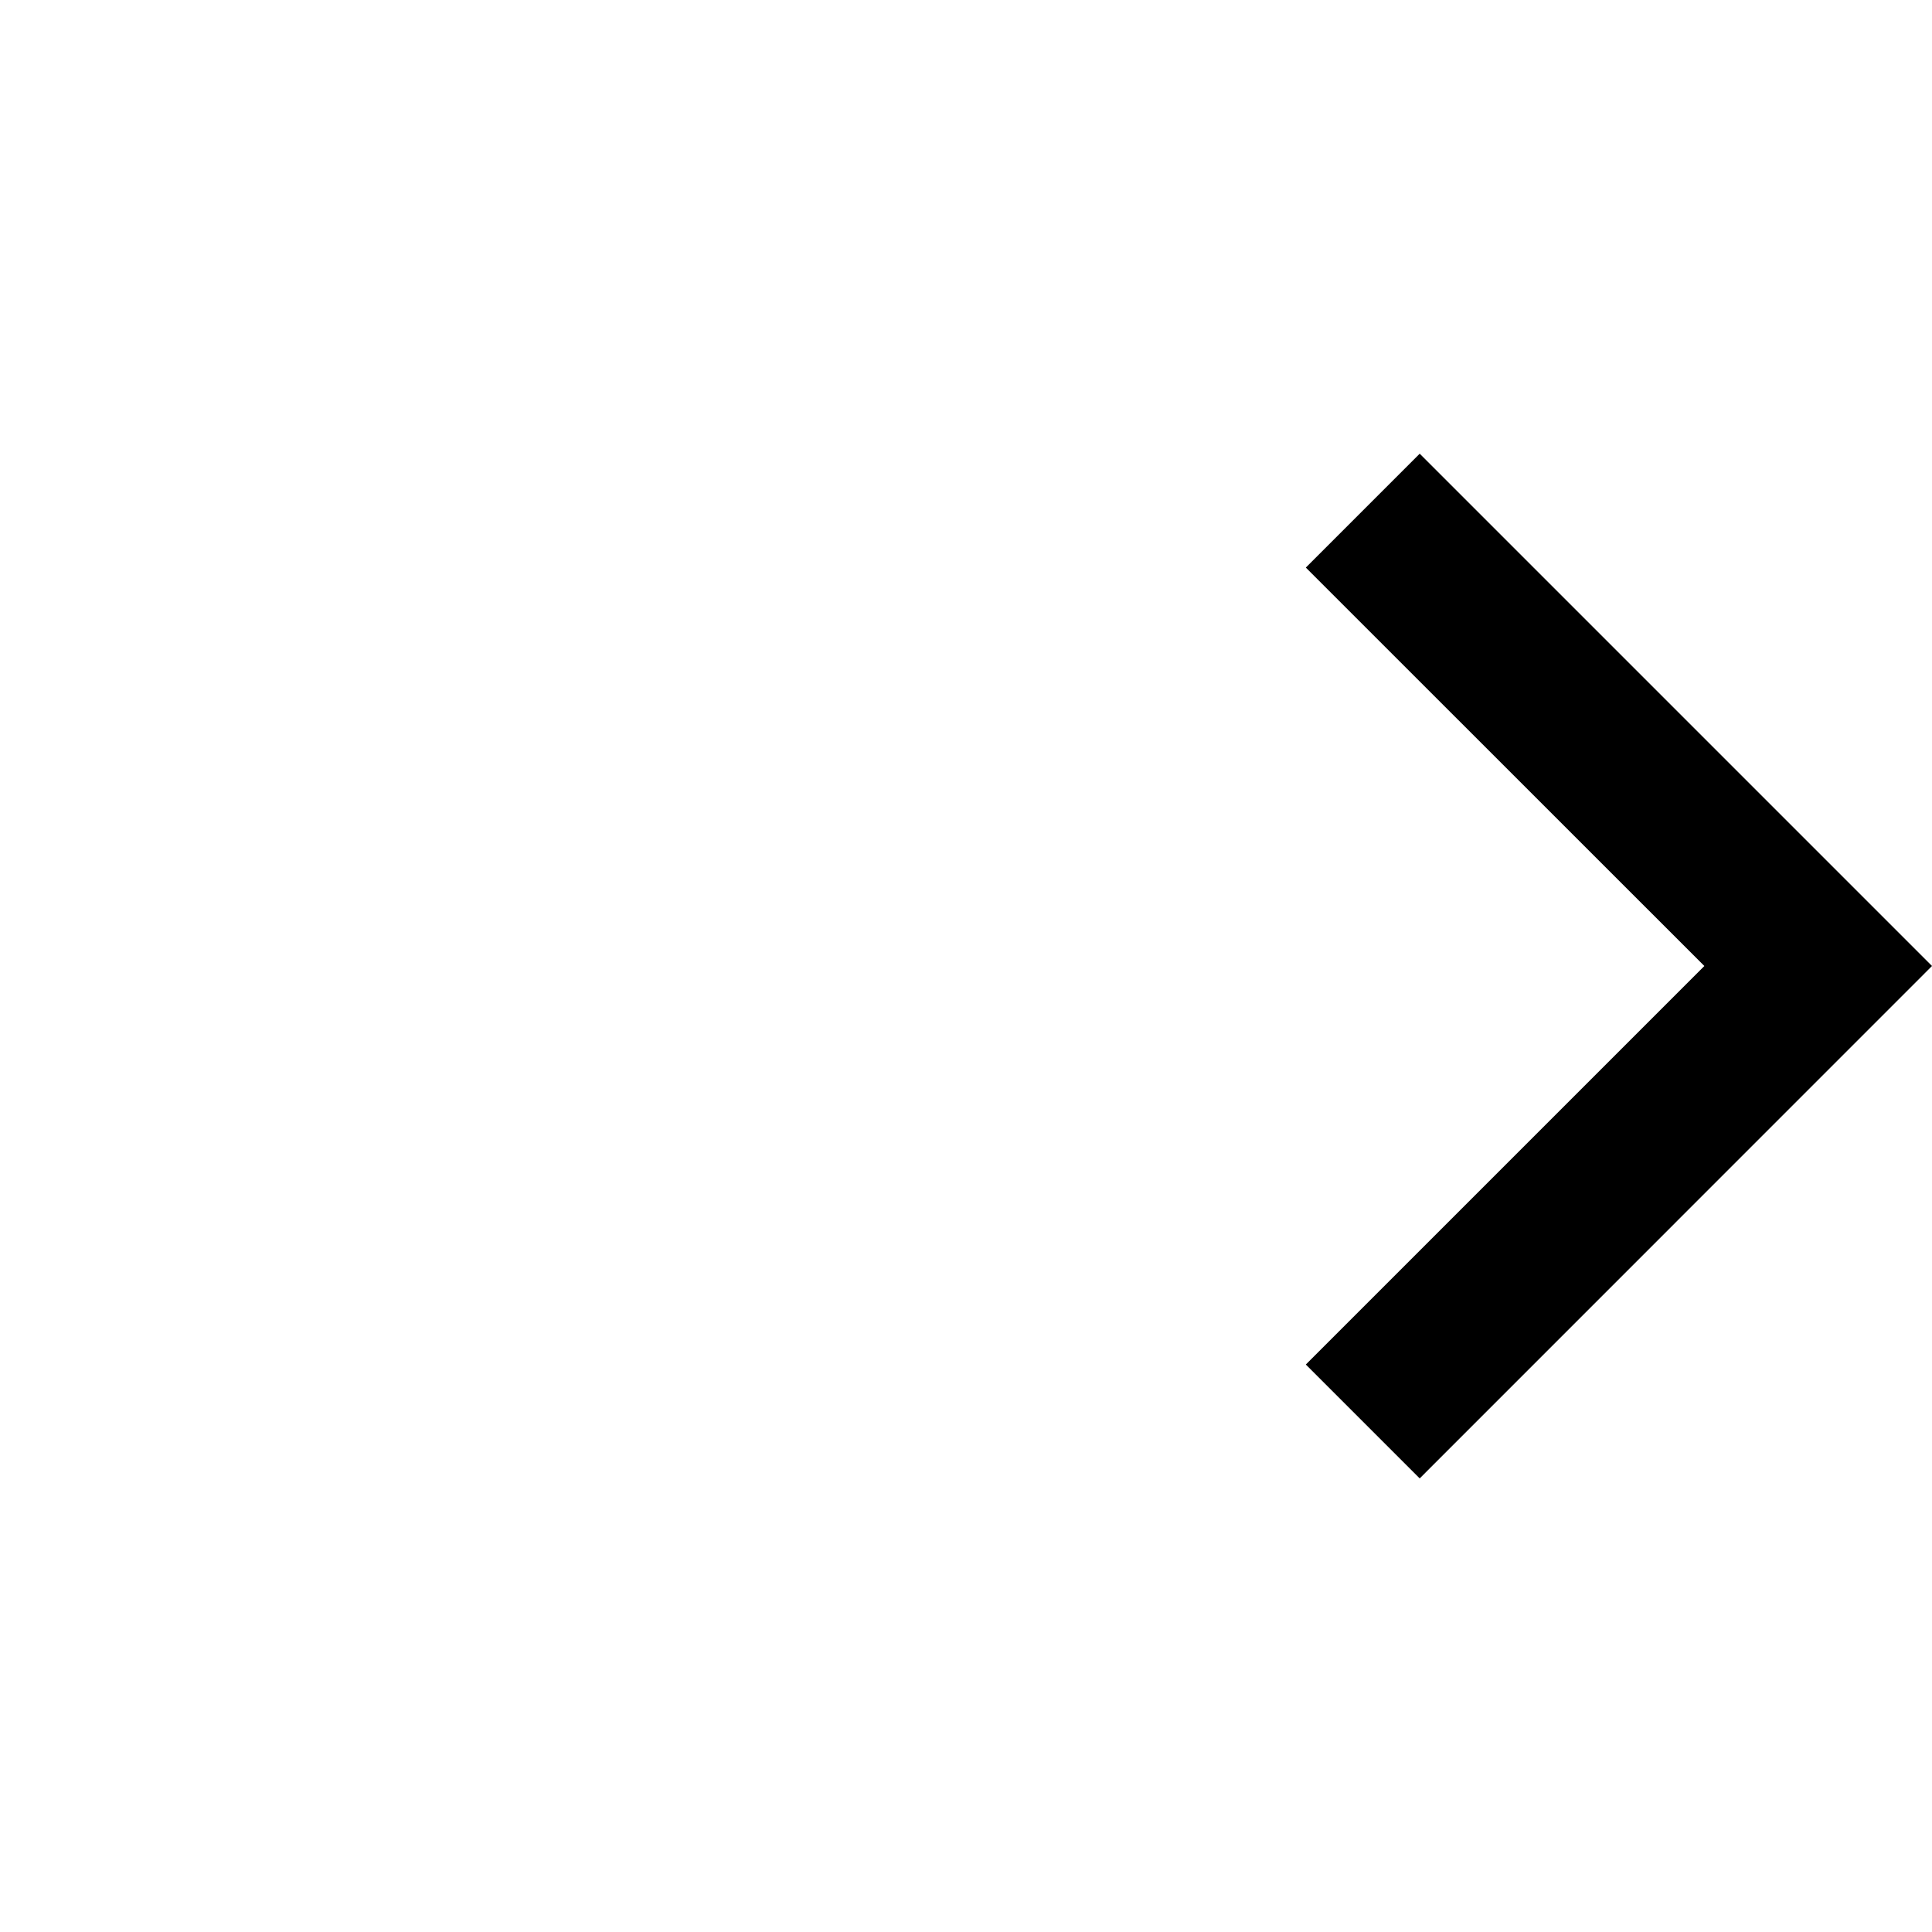 <svg width="18" height="18" viewBox="0 0 18 18" fill="none" xmlns="http://www.w3.org/2000/svg">
<path d="M15.879 9L12.166 12.713L13.227 13.774L18 9L13.227 4.227L12.166 5.288L15.879 9Z" fill="black"/>
</svg>
